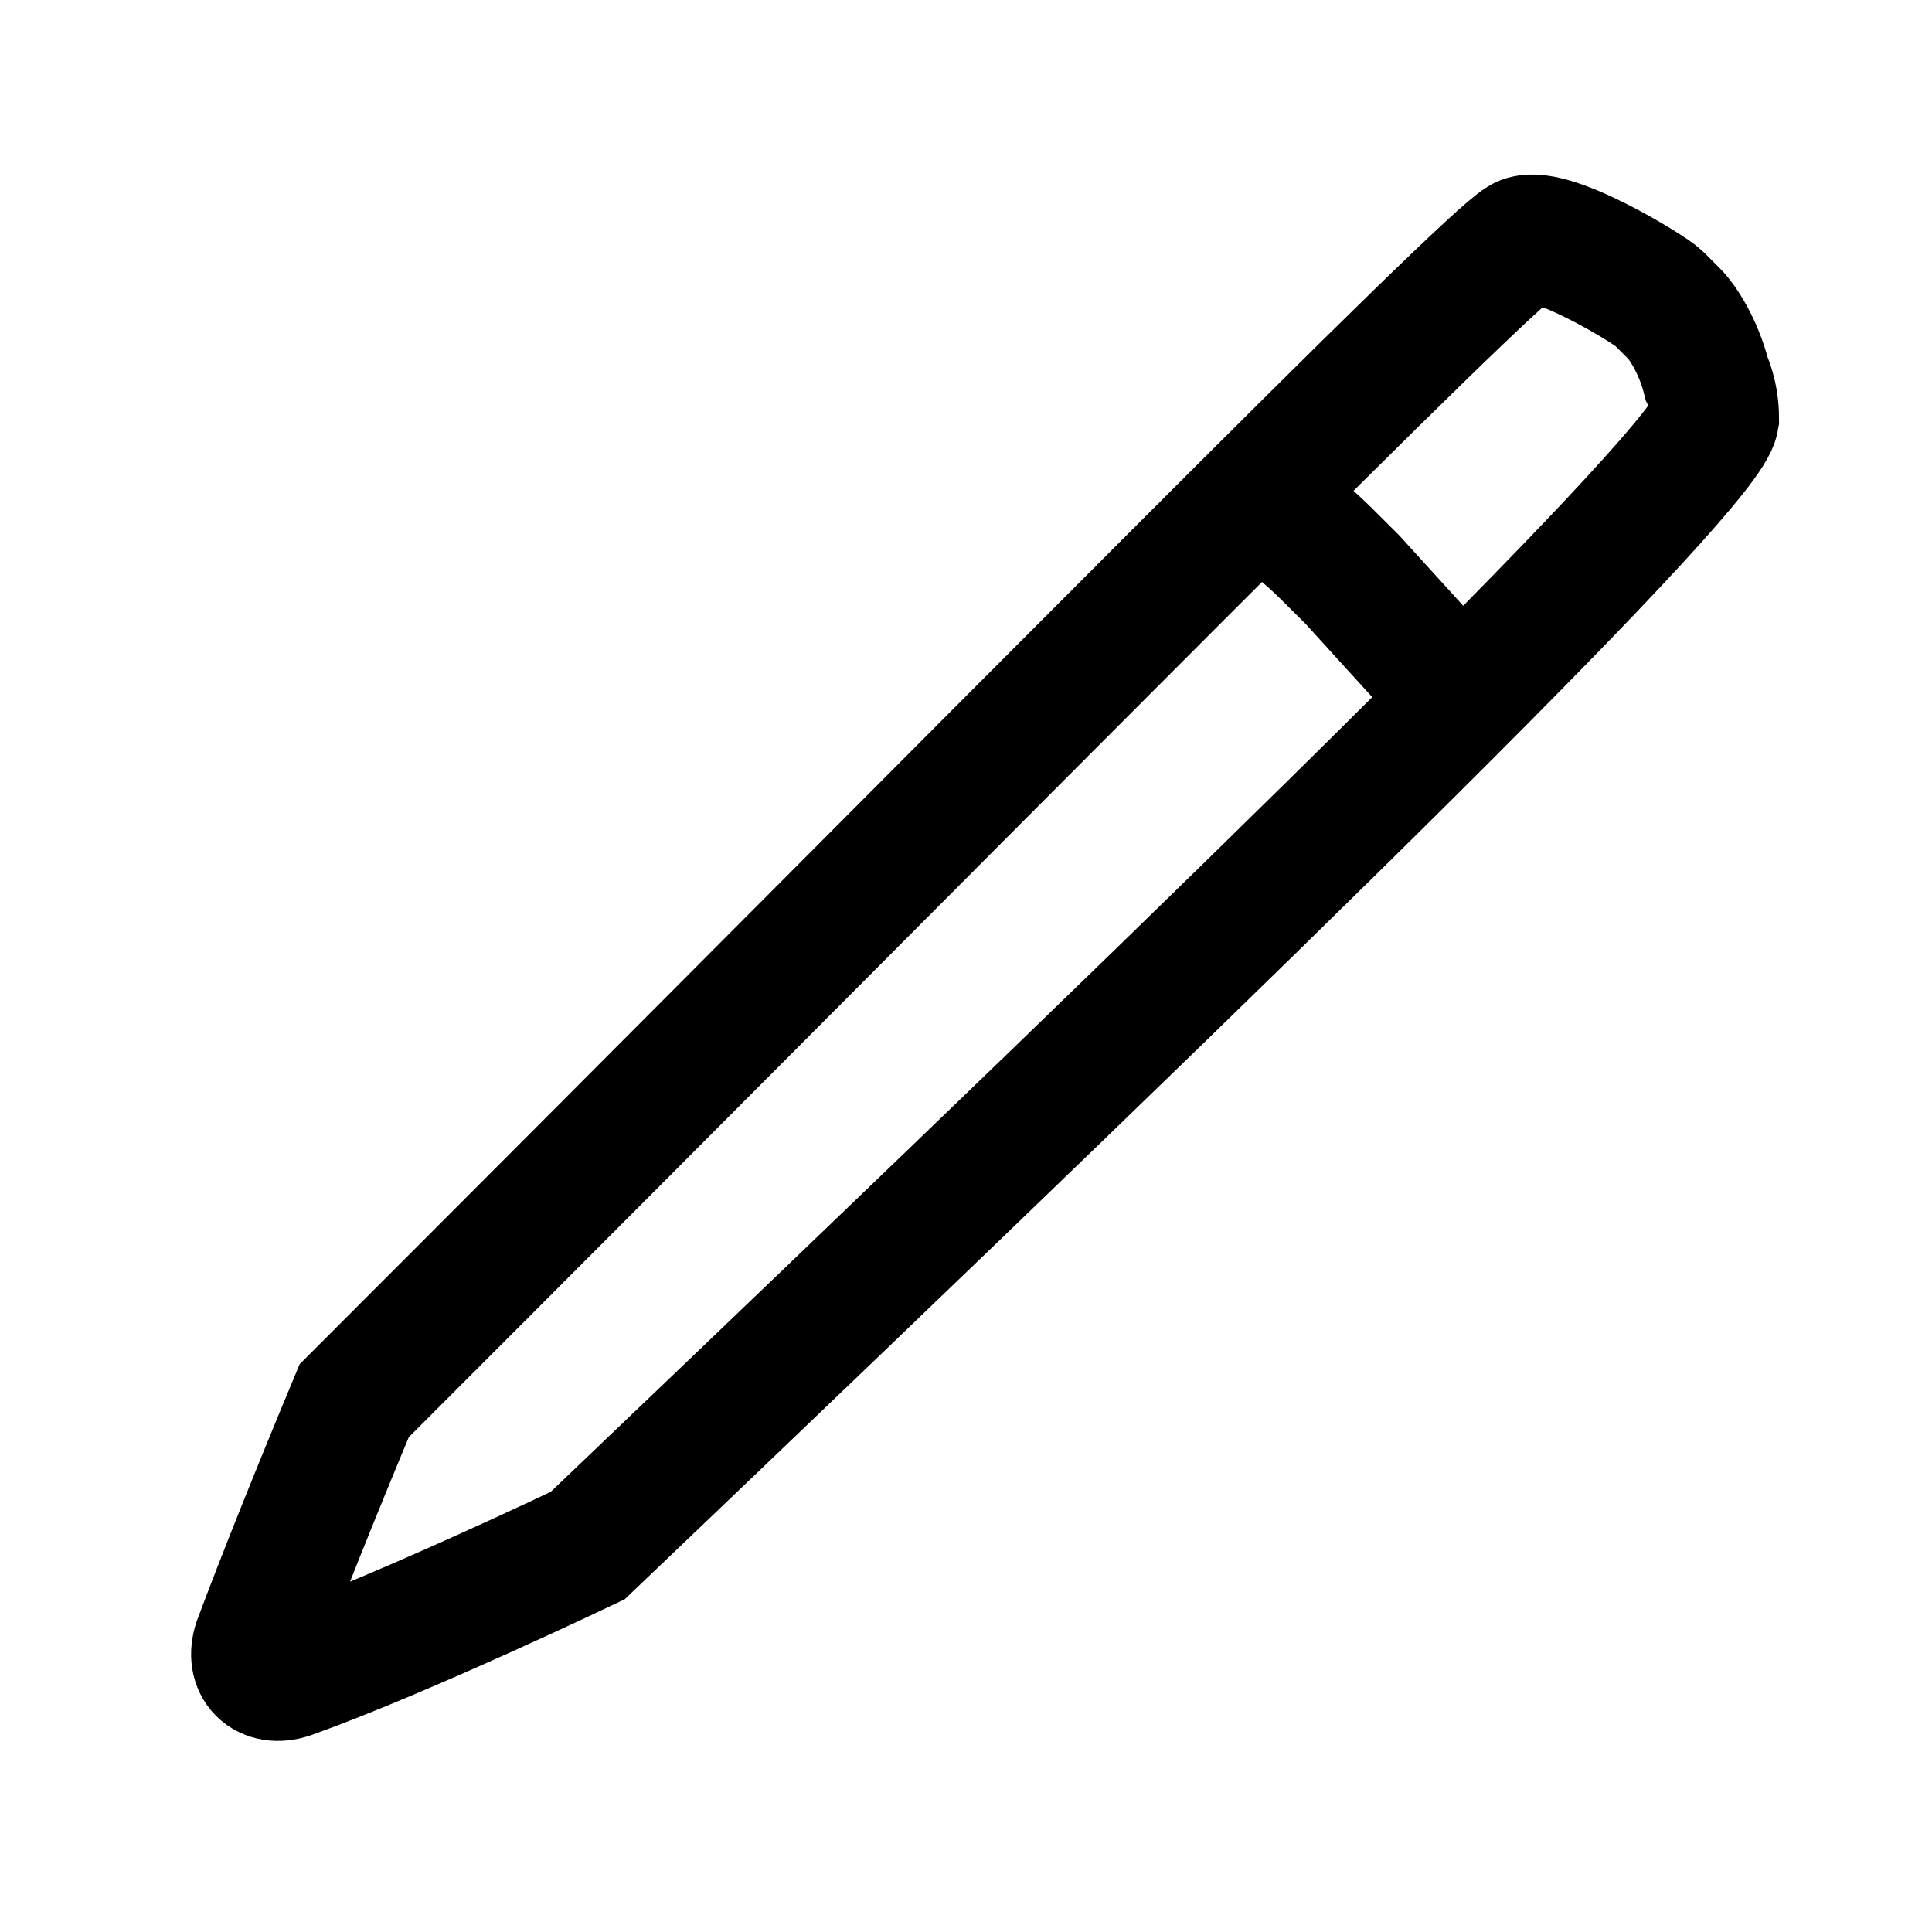 <svg xmlns="http://www.w3.org/2000/svg" width="24" height="24" fill="none"><path stroke="#000" stroke-miterlimit="10" stroke-width="1.6" d="M18.9 3c.3-.2 1.6.6 1.7.7l.1.1.1.1c.1.1.3.4.4.8 0 0 .1.2.1.5-.1.6-5.3 5.7-14 14 0 0-2.3 1.1-3.7 1.6-.3.1-.5-.1-.4-.4.3-.8.7-1.8 1.2-3C12.9 8.9 18.4 3.3 18.9 3z"/><path stroke="#000" stroke-miterlimit="10" stroke-width="1.6" d="m17.8 8.3-1-1.1c-.6-.6-.4-.4-1.1-1"/></svg>
